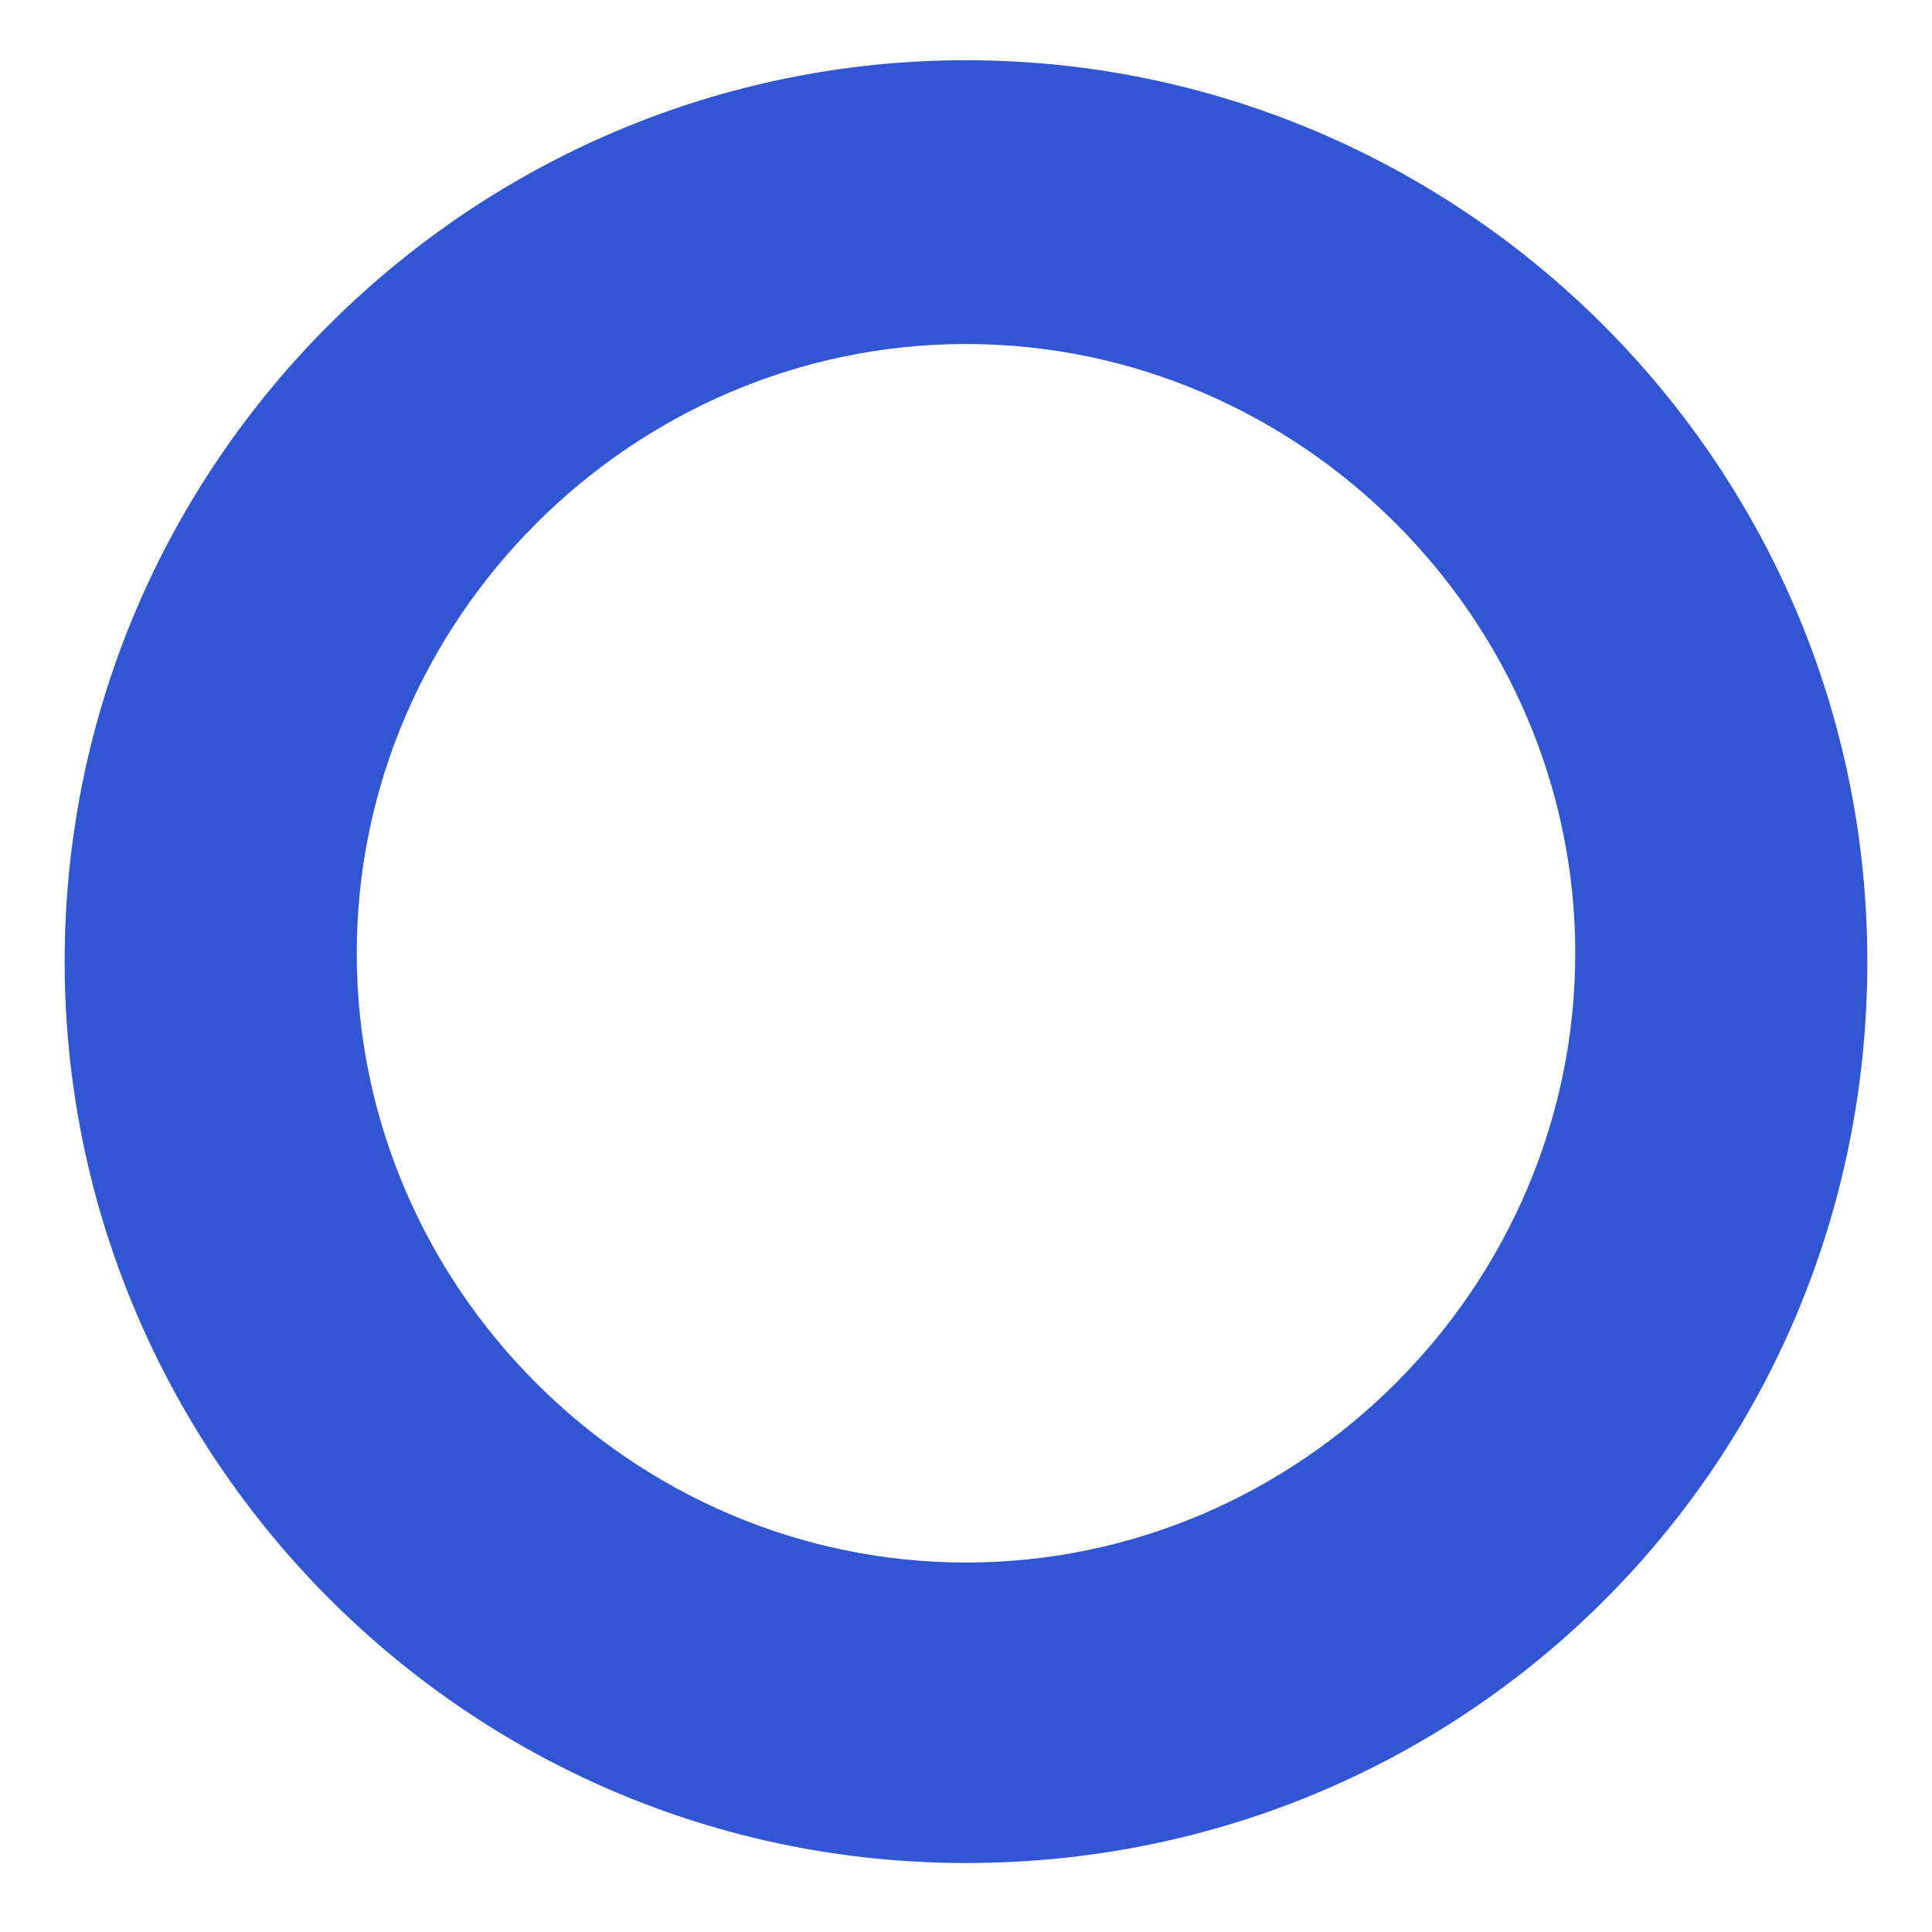 <svg width="17" height="17" viewBox="0 0 17 17" fill="none" xmlns="http://www.w3.org/2000/svg">
<path d="M8.5 0.53C4.167 0.53 0.569 4.055 0.569 8.462C0.569 12.794 4.094 16.393 8.5 16.393C12.906 16.393 16.431 12.868 16.431 8.462C16.431 4.055 12.833 0.53 8.5 0.53ZM8.5 13.749C5.563 13.749 3.139 11.326 3.139 8.388C3.139 5.451 5.563 3.027 8.5 3.027C11.438 3.027 13.861 5.451 13.861 8.388C13.861 11.326 11.438 13.749 8.5 13.749Z" fill="#3056D3"/>
</svg>
